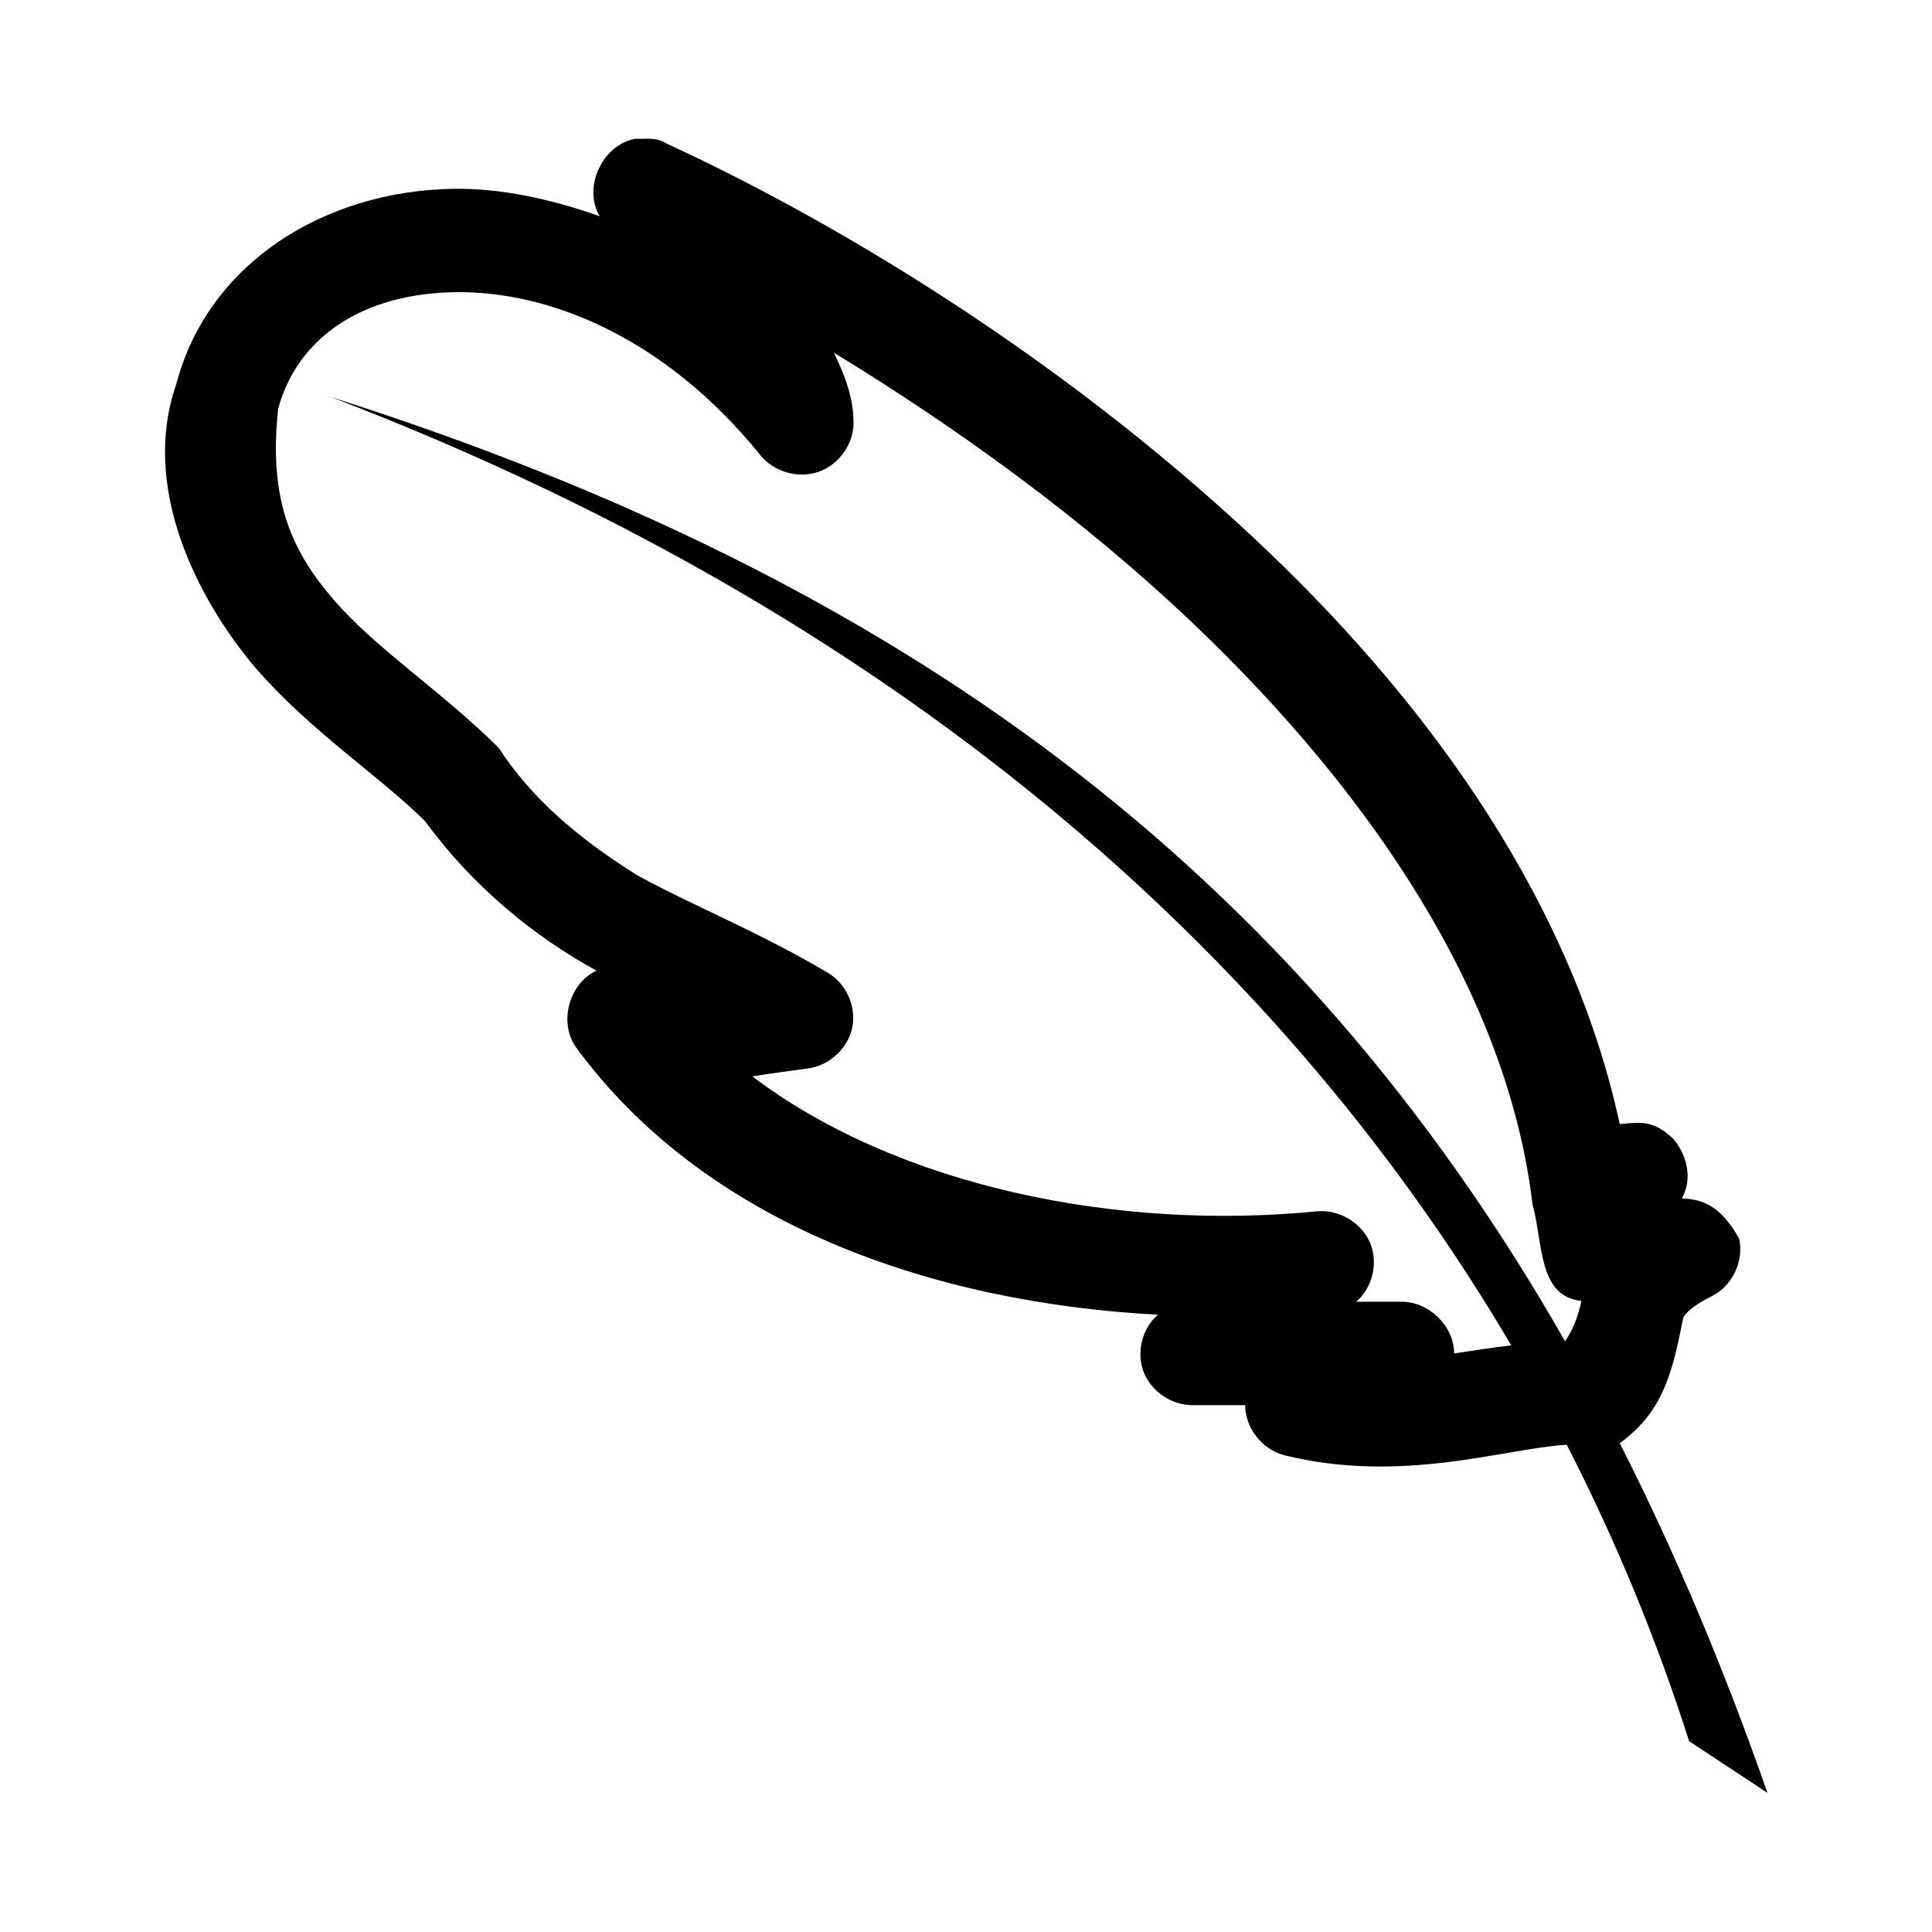 <?xml version="1.0" encoding="UTF-8" standalone="no" ?>
<!DOCTYPE svg PUBLIC "-//W3C//DTD SVG 1.1//EN" "http://www.w3.org/Graphics/SVG/1.1/DTD/svg11.dtd">
<svg xmlns="http://www.w3.org/2000/svg" xmlns:xlink="http://www.w3.org/1999/xlink" version="1.1" width="1080" height="1080" viewBox="0 0 1080 1080" xml:space="preserve">
<desc>Created with Fabric.js 5.2.4</desc>
<defs>
</defs>
<g transform="matrix(1 0 0 1 540 540)" id="94a39c68-8c77-46c2-8116-fd11dcc62dee"  >
<rect style="stroke: none; stroke-width: 1; stroke-dasharray: none; stroke-linecap: butt; stroke-dashoffset: 0; stroke-linejoin: miter; stroke-miterlimit: 4; fill: rgb(255,255,255); fill-rule: nonzero; opacity: 1; visibility: hidden;" vector-effect="non-scaling-stroke"  x="-540" y="-540" rx="0" ry="0" width="1080" height="1080" />
</g>
<g transform="matrix(1 0 0 1 540 540)" id="d52f5e9b-0c83-4ae0-af75-22a4163d0541"  >
</g>
<g transform="matrix(1 0 0 1 540 540)"  >
<rect style="stroke: none; stroke-width: 1; stroke-dasharray: none; stroke-linecap: butt; stroke-dashoffset: 0; stroke-linejoin: miter; stroke-miterlimit: 4; fill: rgb(255,255,255); fill-rule: nonzero; opacity: 1; visibility: hidden;" vector-effect="non-scaling-stroke"  x="-540" y="-540" rx="0" ry="0" width="1080" height="1080" />
</g>
<g transform="matrix(2.58 0 0 2.58 540.12 539.88)"  >
<path style="stroke: rgb(0,0,0); stroke-width: 0; stroke-dasharray: none; stroke-linecap: butt; stroke-dashoffset: 0; stroke-linejoin: miter; stroke-miterlimit: 4; fill: rgb(0,0,0); fill-rule: nonzero; opacity: 1;" vector-effect="non-scaling-stroke"  transform=" translate(-349.99, -280.01)" d="M 278.37 100.81 C 271.159 102.041 266.827 111.4 270.589 117.611 C 259.917 113.845 249.171 111.513 238.941 111.662 C 210.961 112.072 185.711 127.744 178.828 154.01 C 171.047 176.338 183.332 200.483 195.976 215.436 C 208.066 229.342 222.621 238.659 232.749 248.686 C 243.089 262.862 256.46 273.717 269.878 281.061 C 263.905 283.834 261.636 292.358 265.456 297.686 C 293.433 335.893 342.495 353.014 391.516 355.612 C 388.082 358.612 386.797 363.791 388.438 368.026 C 390.078 372.26 394.535 375.256 399.118 375.213 L 410.434 375.213 C 410.43 380.135 414.106 384.83 418.922 386.061 C 444.43 392.374 466.617 384.569 480.098 383.788 C 491.133 405.276 499.891 426.925 506.618 448.011 L 523.591 459.21 C 514.103 431.98 503.411 406.73 491.591 383.437 C 501.536 376.328 503.208 366.726 505.38 356.136 C 505.88 355.382 507.091 353.804 511.568 351.585 C 516.021 349.335 518.571 343.909 517.446 339.085 C 514.068 333.28 510.888 330.597 505.028 330.409 C 507.411 326.323 506.232 321.046 503.181 317.507 C 499.06 313.546 496.368 313.816 491.591 314.312 C 481.466 267.503 452.06 225.234 415.212 190.062 C 374.478 151.187 325.677 120.589 285.082 101.863 C 282.687 100.355 280.644 100.949 278.363 100.812 z M 239.296 134.06 C 259.487 133.767 284.694 143.767 305.421 169.408 C 308.327 173.006 313.616 174.51 318.007 172.982 C 322.398 171.455 325.577 167.013 325.577 162.408 C 325.577 156.701 323.55 151.849 321.335 147.181 C 347.952 163.419 375.386 183.158 399.483 206.154 C 437.96 242.877 467.319 286.439 472.678 331.624 C 475.026 340.159 473.823 351.62 483.287 352.624 C 482.498 356.241 481.49 358.753 479.752 361.374 C 421.186 258.864 335.682 196.014 212.422 156.804 C 341.402 206.222 421.262 282.814 468.082 362.254 C 463.914 362.735 459.765 363.391 455.707 364.004 C 455.707 358.141 450.316 352.805 444.391 352.805 L 434.489 352.805 C 438.071 349.719 439.328 344.266 437.457 339.946 C 435.586 335.626 430.731 332.766 426 333.208 C 382.746 337.489 335.176 327.81 303.65 303.981 C 307.795 303.289 312.373 302.723 315.849 302.231 C 320.42 301.567 324.377 297.86 325.299 293.379 C 326.22 288.899 324.041 283.957 320.092 281.578 C 304.998 272.613 290.58 266.926 278.721 260.402 C 265.405 252.074 255.662 243.472 248.662 232.754 C 236.162 220.379 222.33 211.496 213.123 200.906 C 204.115 190.543 198.682 179.453 200.924 159.258 C 205.177 143.758 219.268 134.348 239.291 134.059 z" stroke-linecap="round" />
</g>
</svg>